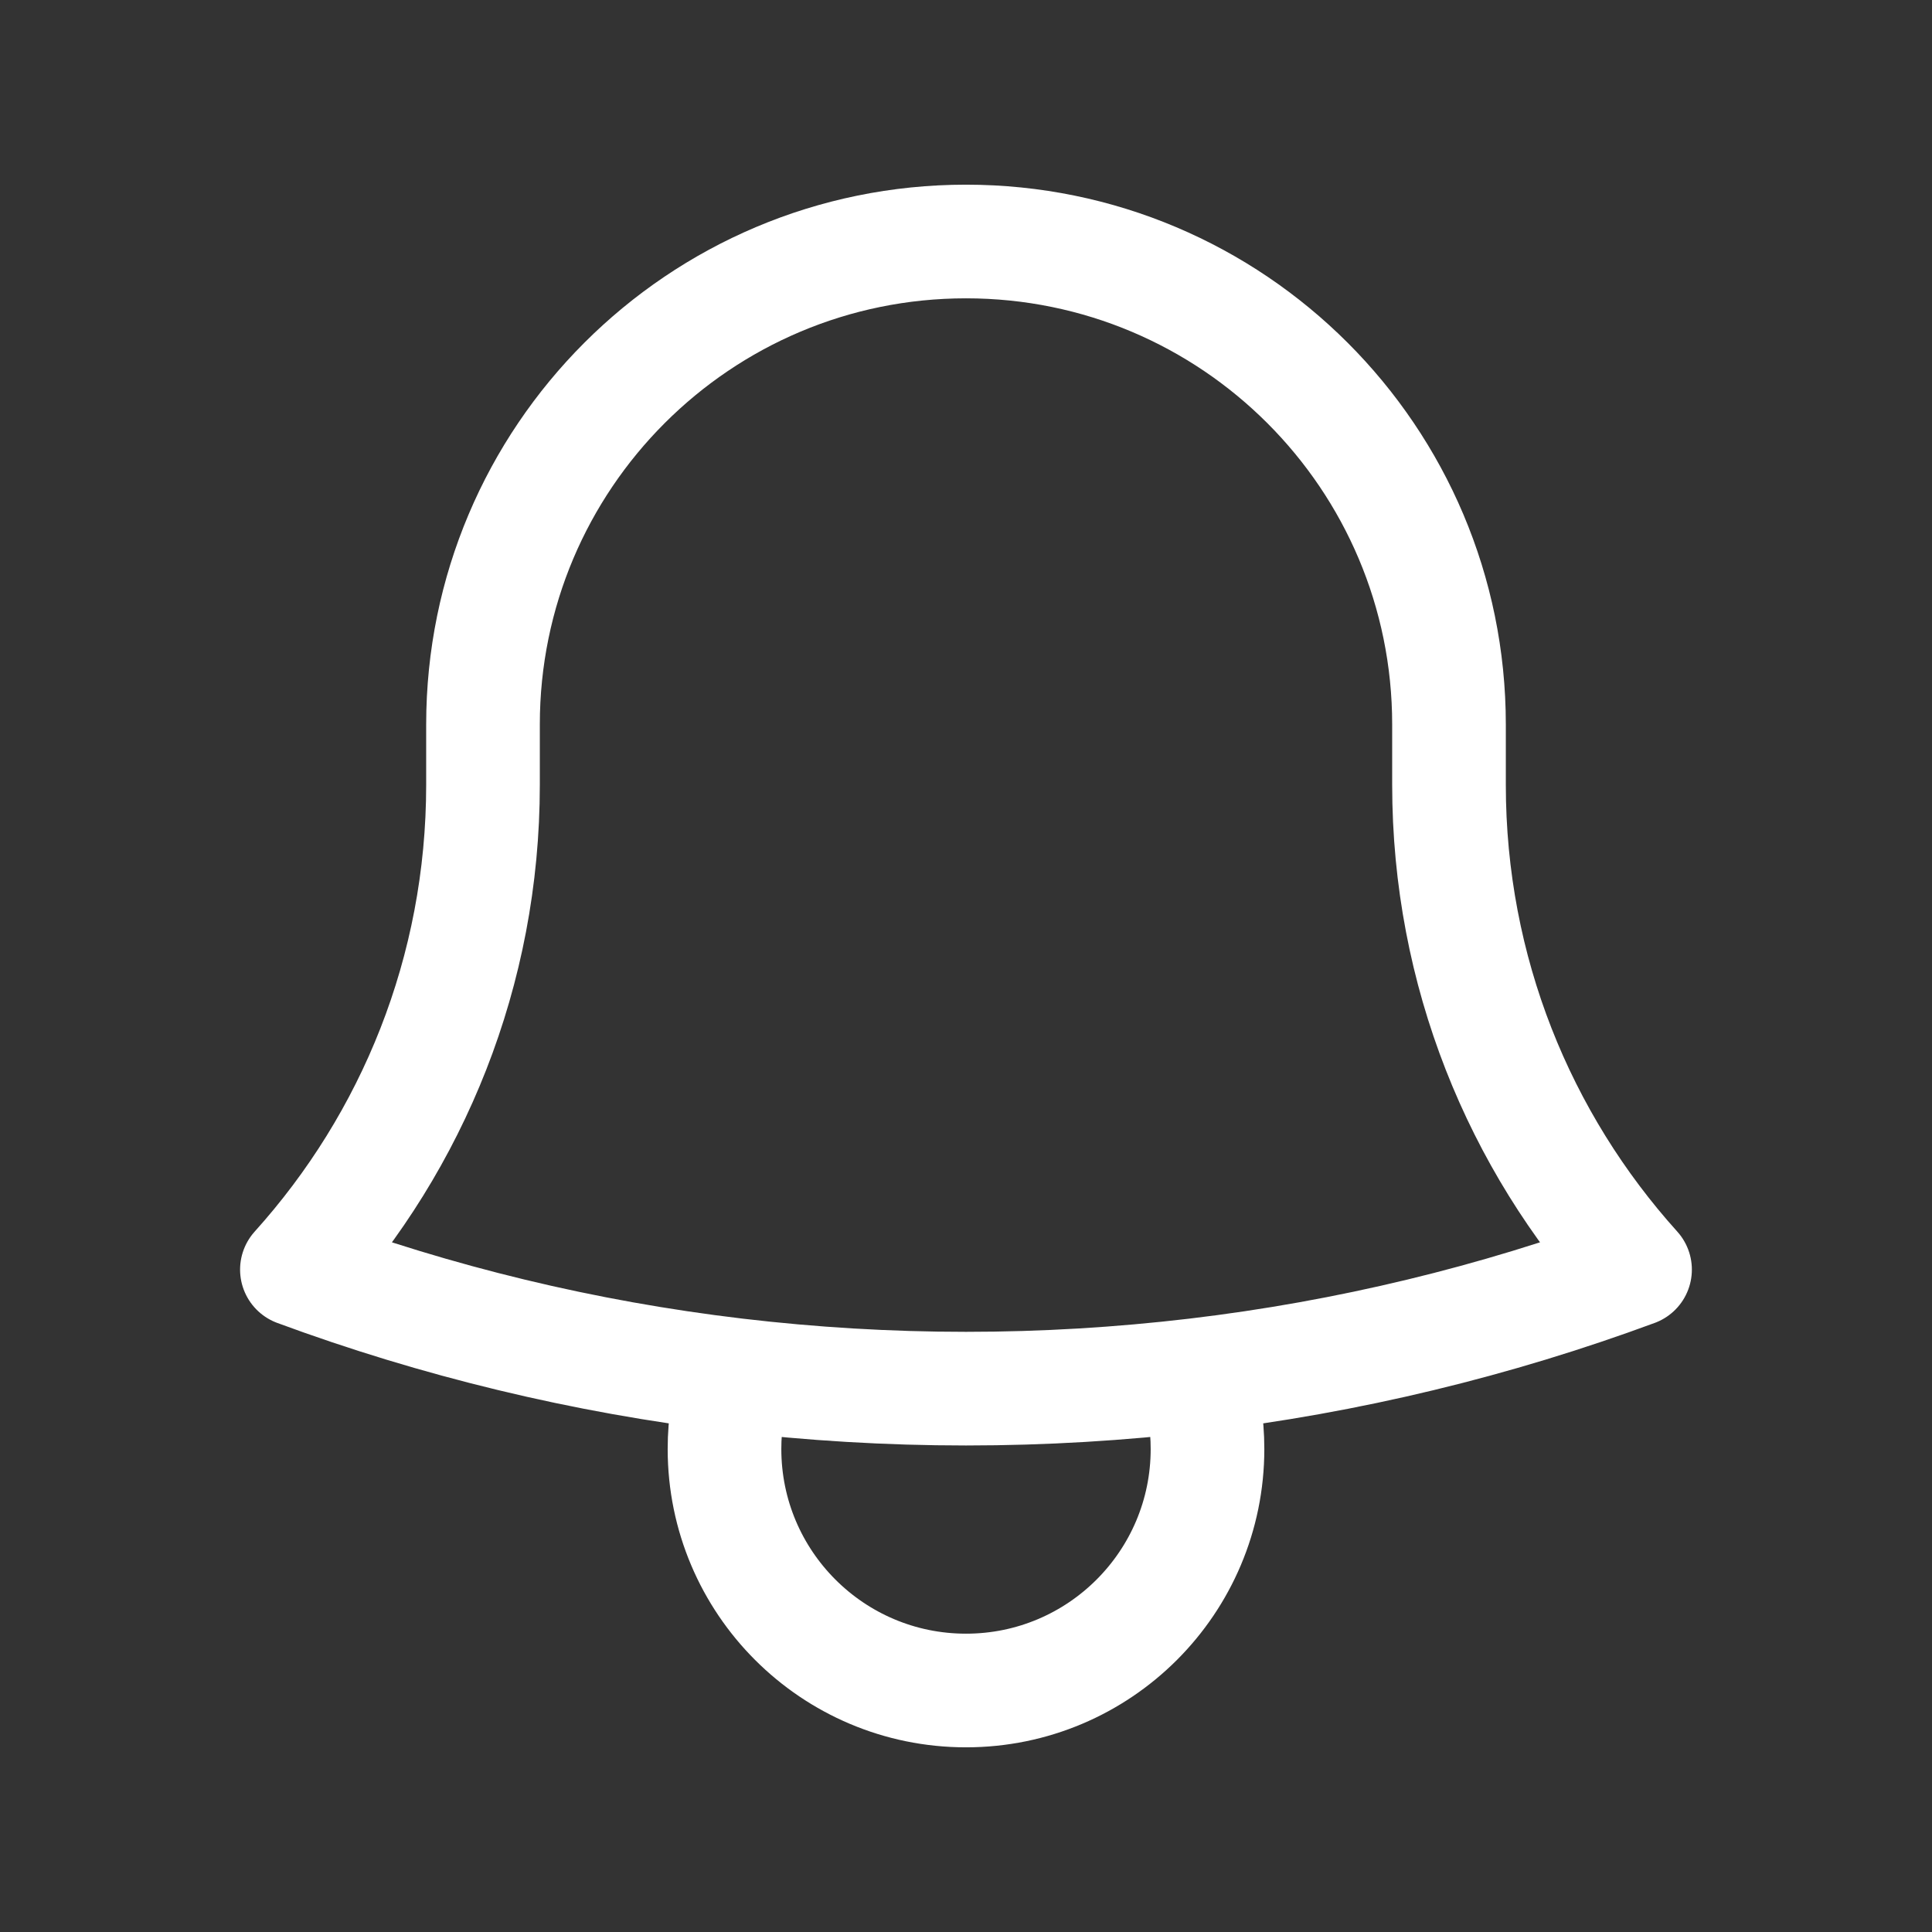 <svg width="34" height="34" viewBox="0 0 34 34" fill="none" xmlns="http://www.w3.org/2000/svg" xmlns:xlink="http://www.w3.org/1999/xlink">
	<rect x="0" y="0" width="34" height="34" fill="#333333" stroke="none"/>
	<desc>
			Created with Pixso.
	</desc>
	<defs>
		<clipPath id="clip180_328">
			<rect id="Icon" width="34" height="34" fill="white" fill-opacity="0"/>
		</clipPath>
	</defs>
	<g clip-path="url(#clip180_328)">
		<path id="Vector" d="M21.047 24.199C21.179 24.609 21.25 25.046 21.25 25.5C21.25 27.847 19.347 29.75 17 29.75C14.653 29.75 12.75 27.847 12.75 25.5C12.75 25.046 12.821 24.609 12.953 24.199M25.5 12.82L25.5 13.812C25.5 17.093 26.738 20.084 28.774 22.343C26.319 23.25 23.731 23.881 21.047 24.199C19.72 24.356 18.369 24.438 17 24.438C15.63 24.438 14.28 24.356 12.953 24.199C10.269 23.881 7.68 23.25 5.225 22.343C7.261 20.084 8.5 17.093 8.5 13.812L8.5 12.75C8.5 8.056 12.306 4.25 17 4.25C21.694 4.25 25.5 8.056 25.5 12.75C25.5 12.773 25.5 12.796 25.5 12.82Z" stroke="#FFFFFF" stroke-opacity="1" stroke-width="2" stroke-linejoin="round"/>
	</g>
</svg>
